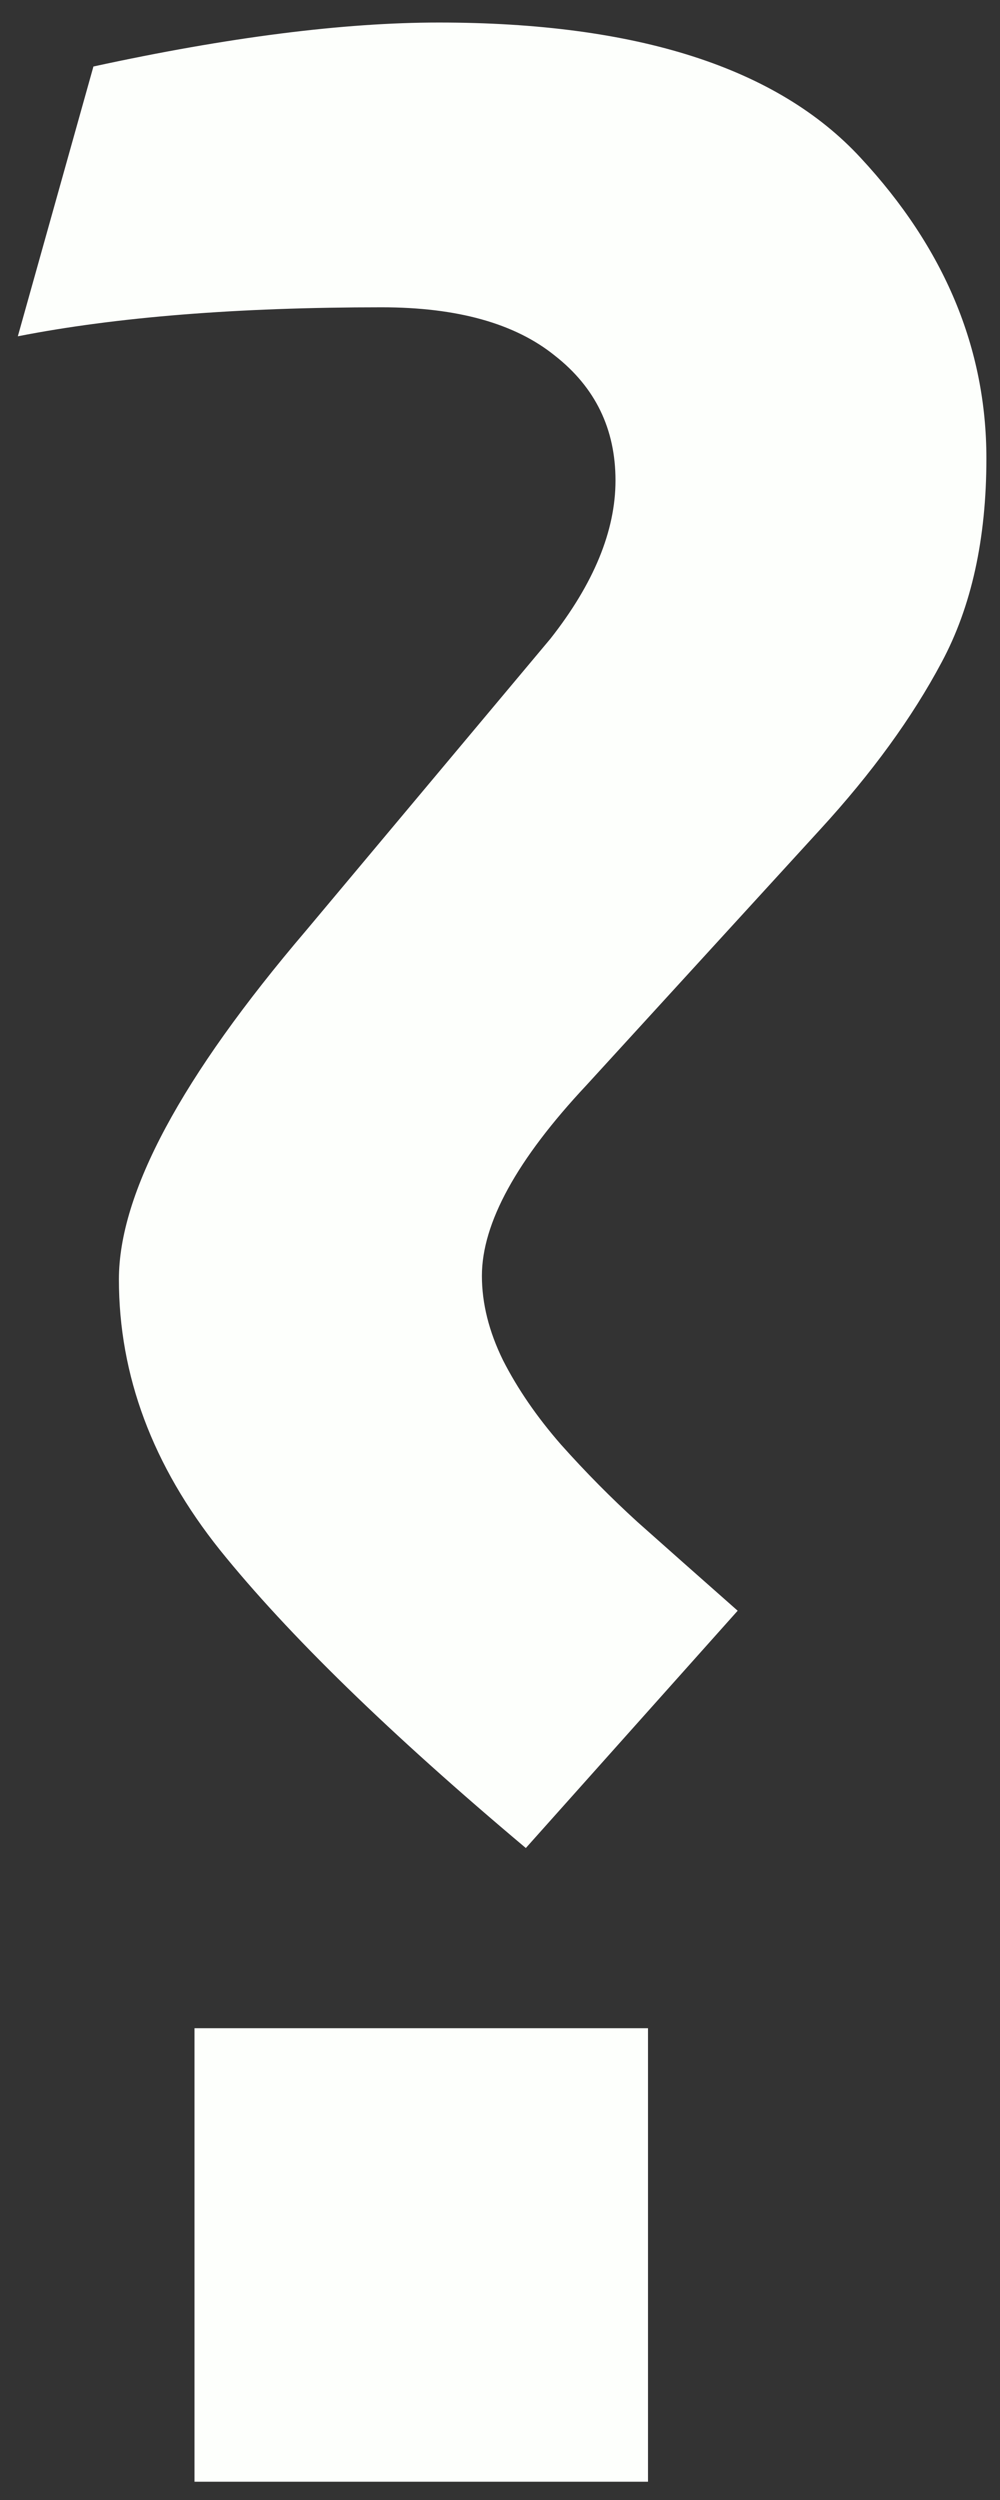 <svg width="30" height="75" viewBox="0 0 30 75" fill="none" xmlns="http://www.w3.org/2000/svg">
<rect x="0" y="0" width="30" height="75" fill="#333333" stroke="none"/>
<path d="M0.535 10.089L2.803 1.995C6.846 1.116 10.3 0.676 13.165 0.676C19.106 0.676 23.325 2.03 25.821 4.737C28.335 7.444 29.592 10.45 29.592 13.754C29.592 16.163 29.144 18.202 28.247 19.872C27.368 21.524 26.155 23.194 24.608 24.881L17.595 32.554C15.503 34.787 14.457 36.694 14.457 38.276C14.457 39.102 14.668 39.946 15.09 40.807C15.529 41.669 16.109 42.512 16.83 43.338C17.568 44.165 18.333 44.938 19.124 45.659C19.933 46.379 20.935 47.267 22.13 48.322L15.775 55.441C11.697 52.013 8.639 49.034 6.6 46.502C4.578 43.971 3.567 41.264 3.567 38.381C3.567 35.797 5.439 32.308 9.184 27.914L16.514 19.16C17.814 17.507 18.465 15.925 18.465 14.414C18.465 12.867 17.858 11.619 16.645 10.669C15.45 9.703 13.719 9.219 11.451 9.219C7.127 9.219 3.488 9.509 0.535 10.089ZM5.835 60.846H19.44V74.452H5.835V60.846Z" fill="#FDFFFC"/>
</svg>
